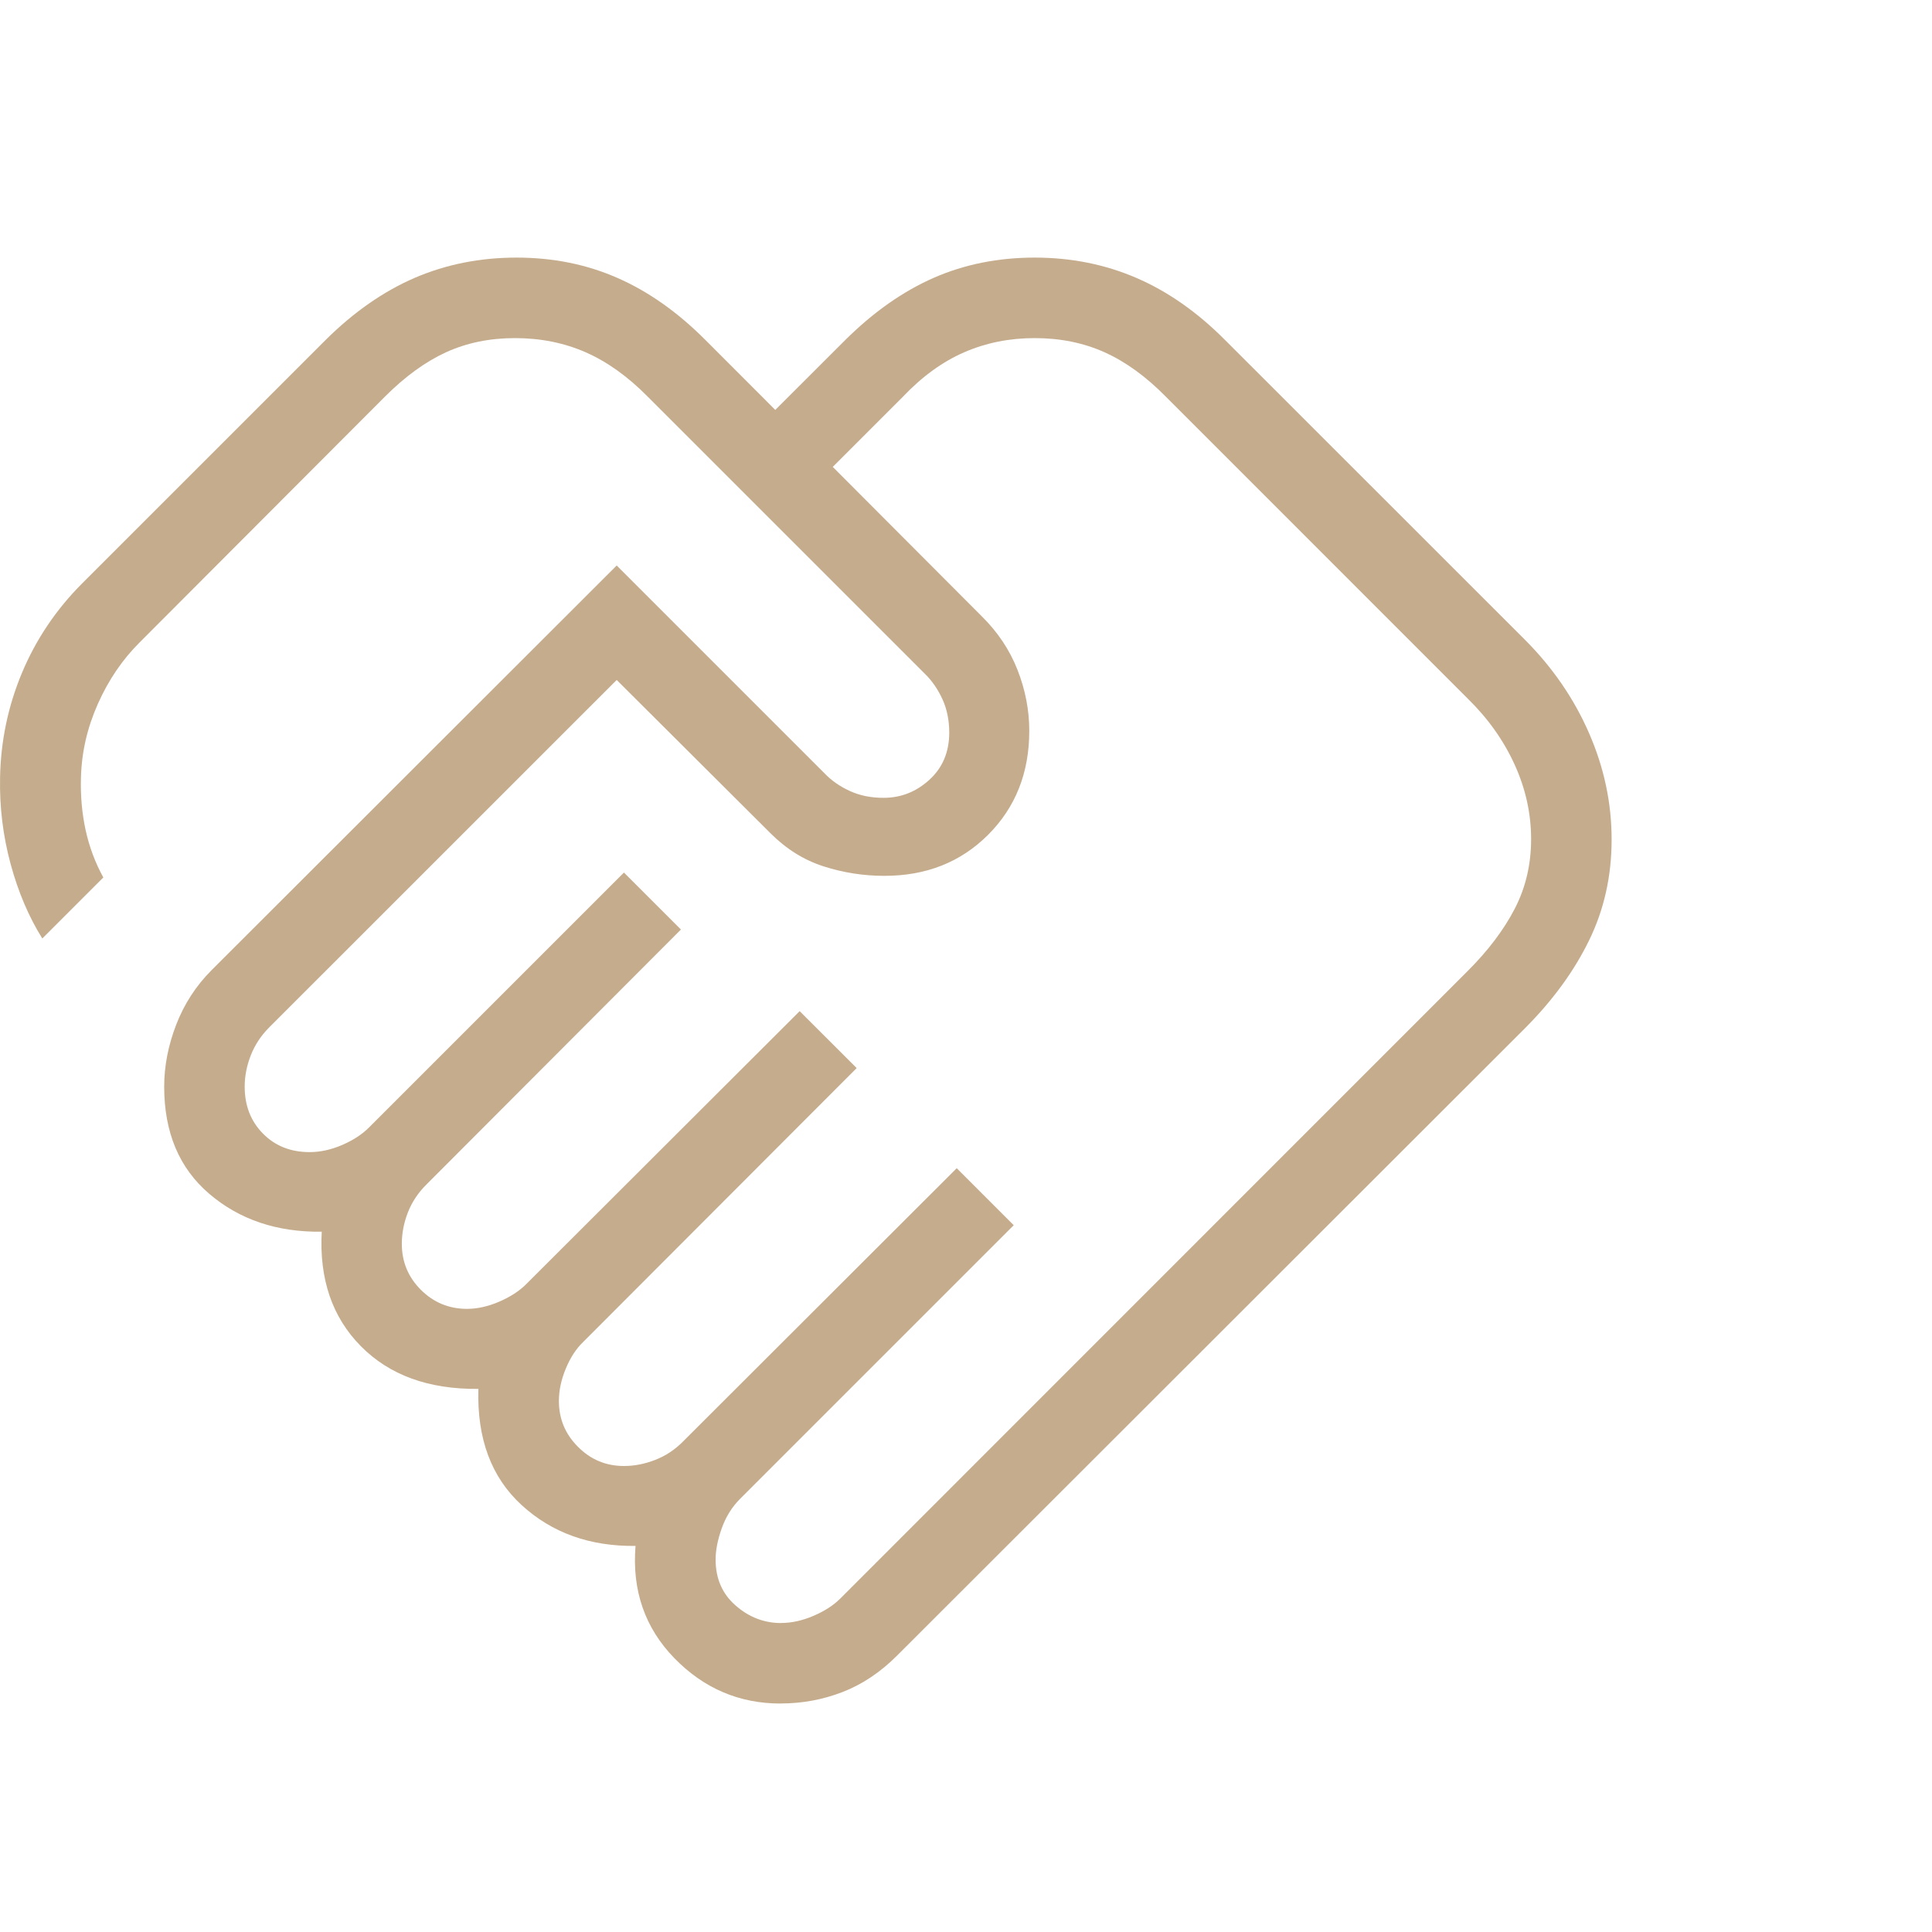 <svg width="60" height="60" viewBox="0 0 60 60" fill="none" xmlns="http://www.w3.org/2000/svg">
<path d="M24.257 50.403C24.584 50.403 24.919 50.329 25.262 50.182C25.605 50.036 25.883 49.857 26.095 49.645L45.584 30.152C46.213 29.524 46.698 28.883 47.039 28.227C47.38 27.569 47.55 26.848 47.55 26.062C47.55 25.267 47.38 24.496 47.039 23.747C46.698 22.997 46.213 22.314 45.584 21.698L36.209 12.322C35.591 11.694 34.955 11.233 34.302 10.94C33.65 10.647 32.927 10.5 32.132 10.5C31.347 10.5 30.618 10.647 29.945 10.94C29.271 11.233 28.637 11.693 28.042 12.32L25.862 14.5L30.487 19.137C30.984 19.626 31.355 20.181 31.599 20.802C31.843 21.424 31.965 22.055 31.965 22.695C31.965 23.997 31.539 25.073 30.687 25.925C29.835 26.777 28.759 27.202 27.459 27.2C26.818 27.2 26.192 27.102 25.582 26.907C24.972 26.712 24.423 26.371 23.934 25.883L19.152 21.117L8.357 31.91C8.105 32.163 7.916 32.451 7.789 32.773C7.663 33.094 7.599 33.419 7.599 33.748C7.599 34.337 7.789 34.823 8.167 35.205C8.544 35.588 9.027 35.78 9.617 35.78C9.944 35.78 10.279 35.707 10.622 35.56C10.965 35.412 11.243 35.232 11.454 35.02L19.377 27.098L21.147 28.867L13.237 36.792C12.984 37.044 12.794 37.331 12.667 37.653C12.542 37.976 12.479 38.301 12.479 38.627C12.479 39.186 12.676 39.662 13.069 40.055C13.463 40.448 13.939 40.646 14.497 40.648C14.824 40.648 15.159 40.573 15.502 40.425C15.845 40.277 16.123 40.097 16.334 39.888L24.834 31.402L26.605 33.17L18.117 41.67C17.895 41.882 17.714 42.159 17.572 42.502C17.429 42.846 17.357 43.181 17.357 43.508C17.357 44.064 17.555 44.539 17.95 44.932C18.343 45.329 18.819 45.528 19.377 45.528C19.704 45.528 20.029 45.464 20.352 45.337C20.675 45.211 20.962 45.021 21.212 44.767L29.712 36.28L31.482 38.05L22.982 46.55C22.73 46.803 22.541 47.108 22.415 47.462C22.288 47.818 22.224 48.142 22.224 48.435C22.224 49.025 22.432 49.501 22.847 49.862C23.262 50.224 23.732 50.405 24.257 50.405M24.242 52.905C22.957 52.905 21.857 52.435 20.942 51.495C20.027 50.553 19.625 49.392 19.737 48.01C18.32 48.027 17.141 47.604 16.2 46.742C15.258 45.879 14.81 44.676 14.857 43.133C13.314 43.149 12.097 42.708 11.207 41.807C10.317 40.907 9.912 39.722 9.992 38.252C8.602 38.269 7.439 37.877 6.502 37.078C5.567 36.281 5.099 35.171 5.099 33.748C5.099 33.106 5.224 32.464 5.472 31.823C5.72 31.179 6.087 30.614 6.572 30.128L19.152 17.562L25.607 24.017C25.819 24.239 26.08 24.422 26.392 24.565C26.704 24.708 27.055 24.779 27.445 24.777C27.98 24.777 28.452 24.591 28.862 24.218C29.272 23.844 29.478 23.358 29.48 22.758C29.48 22.367 29.408 22.017 29.265 21.707C29.121 21.396 28.939 21.134 28.72 20.922L20.119 12.322C19.5 11.694 18.855 11.233 18.187 10.94C17.519 10.647 16.787 10.5 15.992 10.5C15.207 10.5 14.494 10.647 13.852 10.94C13.212 11.233 12.578 11.694 11.95 12.322L4.339 19.948C3.803 20.481 3.369 21.118 3.039 21.86C2.709 22.6 2.534 23.364 2.514 24.152C2.498 24.718 2.546 25.26 2.659 25.78C2.773 26.3 2.956 26.79 3.209 27.25L1.314 29.145C0.894 28.475 0.566 27.703 0.329 26.83C0.093 25.957 -0.016 25.065 0.002 24.155C0.022 23.018 0.249 21.931 0.684 20.892C1.119 19.854 1.743 18.928 2.554 18.115L10.117 10.553C10.989 9.689 11.911 9.047 12.884 8.627C13.858 8.209 14.91 8 16.042 8C17.174 8 18.217 8.21 19.172 8.63C20.129 9.048 21.039 9.689 21.902 10.553L24.077 12.73L26.257 10.553C27.129 9.689 28.043 9.047 29 8.627C29.956 8.209 31 8 32.132 8C33.264 8 34.316 8.21 35.289 8.63C36.261 9.048 37.178 9.689 38.039 10.553L47.355 19.865C48.216 20.727 48.881 21.694 49.349 22.767C49.818 23.841 50.051 24.943 50.05 26.075C50.05 27.208 49.816 28.253 49.349 29.207C48.883 30.163 48.218 31.073 47.355 31.938L27.862 51.413C27.344 51.932 26.779 52.311 26.167 52.547C25.557 52.784 24.915 52.903 24.242 52.903" fill="#C5AC8D"/>
</svg>
